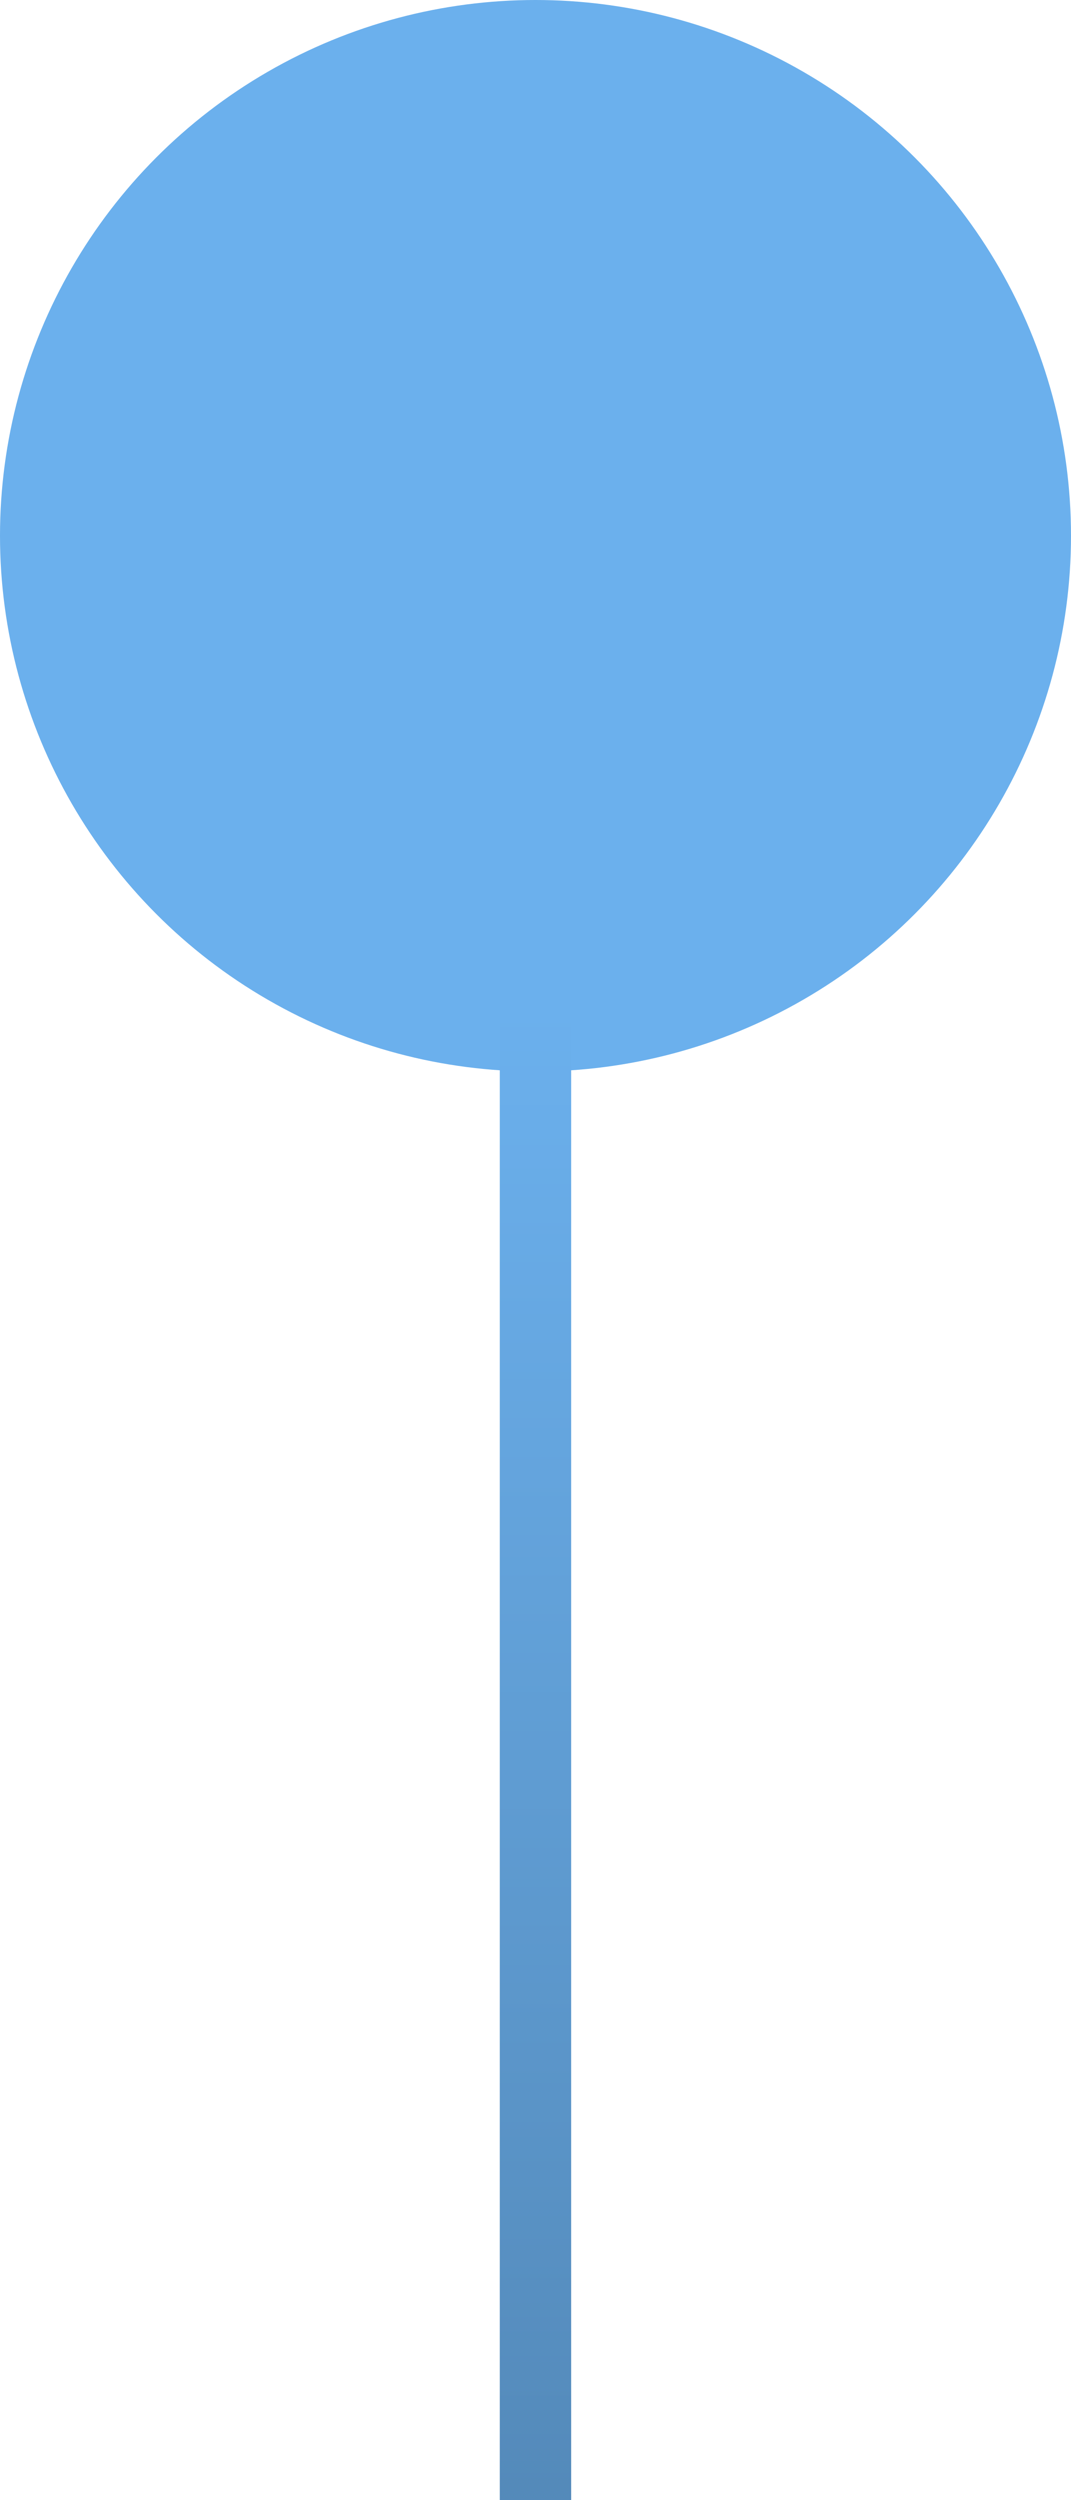 <?xml version="1.0" encoding="utf-8"?>
<!-- Generator: Adobe Illustrator 17.0.0, SVG Export Plug-In . SVG Version: 6.00 Build 0)  -->
<!DOCTYPE svg PUBLIC "-//W3C//DTD SVG 1.1//EN" "http://www.w3.org/Graphics/SVG/1.1/DTD/svg11.dtd">
<svg version="1.1" id="Слой_1" xmlns="http://www.w3.org/2000/svg" xmlns:xlink="http://www.w3.org/1999/xlink" x="0px" y="0px"
	 width="23px" height="53.667px" viewBox="26.5 -7 23 53.667" enable-background="new 26.5 -7 23 53.667" xml:space="preserve">
<g>
	<circle fill="#6BB0ED" cx="38" cy="4.5" r="11.5"/>
	
		<linearGradient id="SVGID_1_" gradientUnits="userSpaceOnUse" x1="14.32" y1="35.257" x2="14.32" y2="36.79" gradientTransform="matrix(1 0 0 21 23.68 -725.92)">
		<stop  offset="0" style="stop-color:#6BB0ED"/>
		<stop  offset="1" style="stop-color:#548ABA"/>
	</linearGradient>
	<path fill="url(#SVGID_1_)" d="M37.233,14.466h1.533v32.2h-1.533V14.466z"/>
</g>
</svg>
